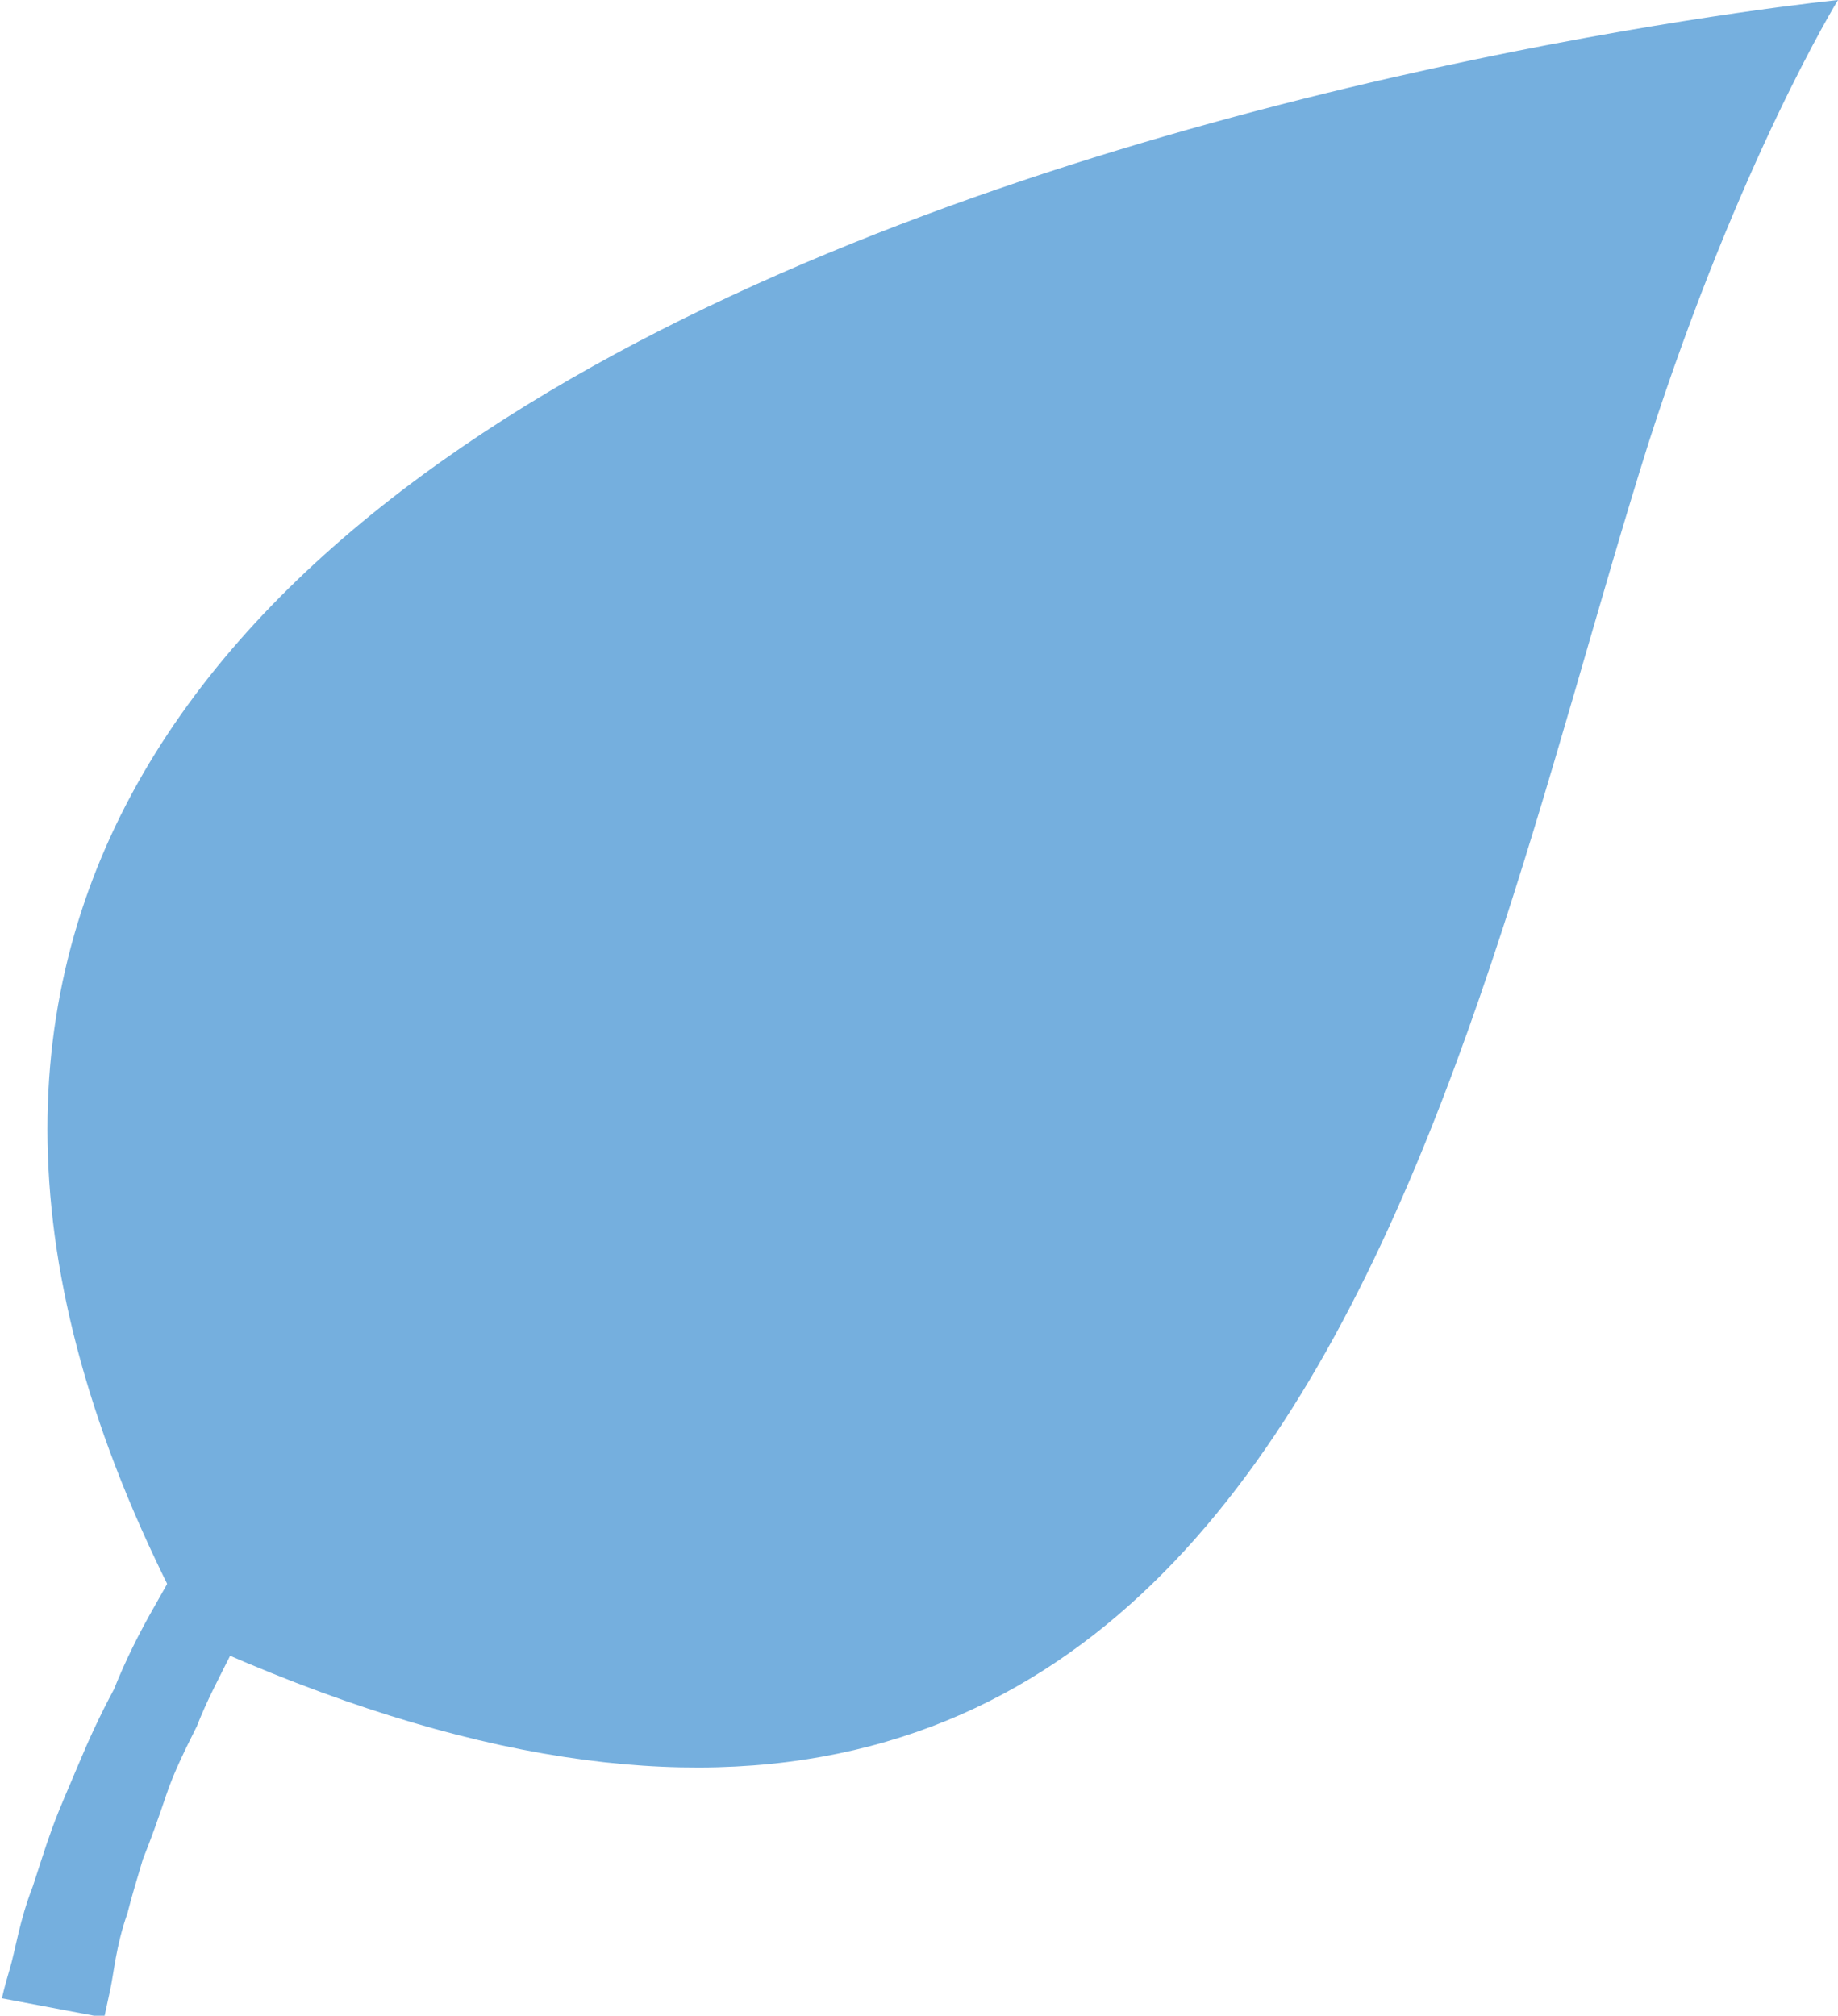 <?xml version="1.0" encoding="utf-8"?>
<!-- Generator: Adobe Illustrator 23.1.0, SVG Export Plug-In . SVG Version: 6.00 Build 0)  -->
<svg version="1.1" id="图层_1" xmlns="http://www.w3.org/2000/svg" xmlns:xlink="http://www.w3.org/1999/xlink" x="0px" y="0px"
	 viewBox="0 0 95.2 104.4" style="enable-background:new 0 0 95.2 104.4;" xml:space="preserve">
<style type="text/css">
	.st0{fill:#75AFDE;}
</style>
<g>
	<path class="st0" d="M85.4,22.9C90.1,8.3,95.2,0,95.2,0s-124.5,12.5-85,85C66.5,110.5,75.1,55.5,85.4,22.9z"/>
	<path class="st0" d="M12.1,85.4c-0.7,1.4-1.4,2.7-1.9,4C9.6,90.6,9,91.8,8.6,93s-0.8,2.3-1.2,3.3c-0.3,1-0.6,2-0.8,2.8
		c-0.6,1.7-0.7,3.1-0.9,4c-0.2,0.9-0.3,1.4-0.3,1.4l-5.3-1c0,0,0.1-0.5,0.4-1.5s0.5-2.5,1.2-4.3c0.3-0.9,0.6-1.9,1-3
		s0.9-2.2,1.4-3.4c0.5-1.2,1.1-2.5,1.8-3.8C6.5,86,7.2,84.6,8,83.2s1.6-2.9,2.6-4.3"/>
</g>
</svg>
